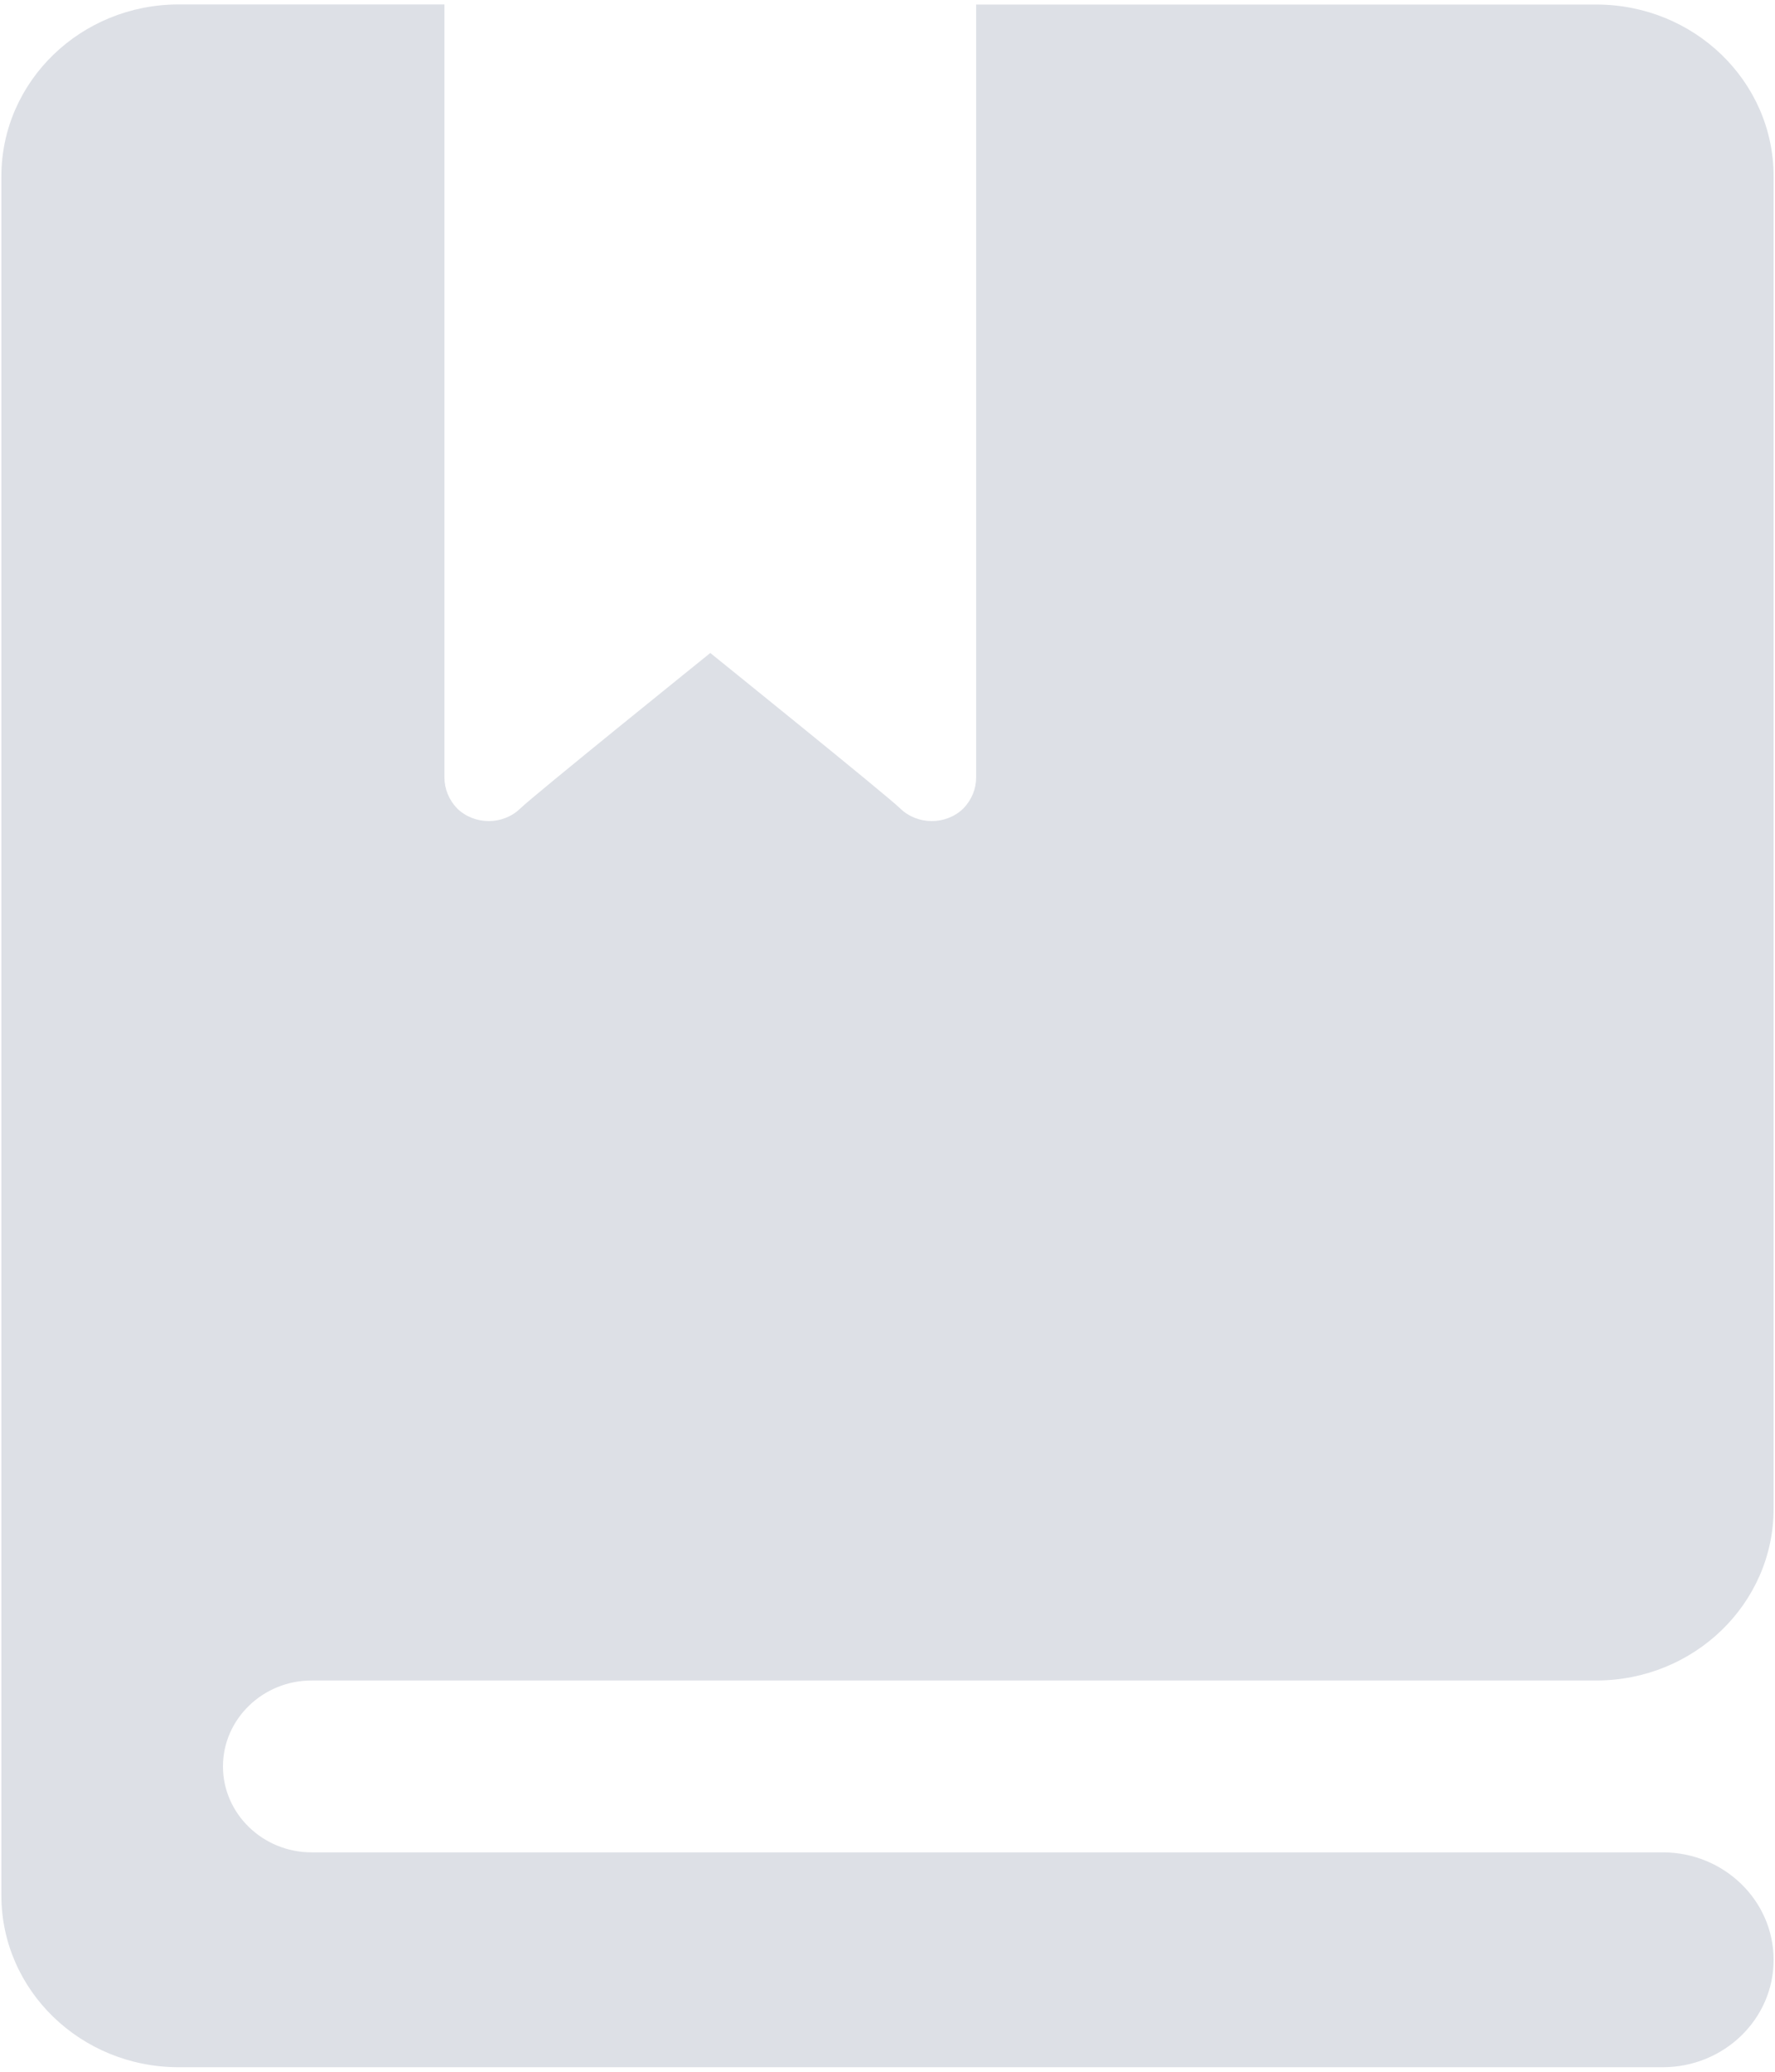 <?xml version="1.0" encoding="UTF-8"?>
<svg width="18px" height="21px" viewBox="0 0 18 21" version="1.1" xmlns="http://www.w3.org/2000/svg" xmlns:xlink="http://www.w3.org/1999/xlink">
    <!-- Generator: sketchtool 47.1 (45422) - http://www.bohemiancoding.com/sketch -->
    <title>0934835C-811D-4317-A5AE-07DC2564AE1F</title>
    <desc>Created with sketchtool.</desc>
    <defs></defs>
    <g id="Tədrisin-idarəetməsi" stroke="none" stroke-width="1" fill="none" fill-rule="evenodd">
        <g id="unibook_light_tedrisin_idareetmesi" transform="translate(-45, -381)" fill="#DDE0E6">
            <g id="Sidebar" transform="translate(15, 71)">
                <g id="Navigation-Bar" transform="translate(0, 143)">
                    <g id="Group-9" transform="translate(30, 164)">
                        <g id="icon_soraqchalar" transform="translate(0, 3)">
                            <path d="M0.014,1.788 L0.014,19.212 C0.014,20.175 0.819,20.954 1.812,20.954 L16.862,20.954 C17.482,20.954 17.986,20.467 17.986,19.866 C17.986,19.264 17.482,18.776 16.862,18.776 L3.159,18.776 C2.665,18.776 2.261,18.384 2.261,17.905 C2.261,17.426 2.665,17.034 3.159,17.034 L16.188,17.034 C17.181,17.034 17.986,16.254 17.986,15.292 L17.986,1.788 C17.986,0.825 17.181,0.046 16.188,0.046 L9.899,0.046 L9.899,7.882 C9.899,7.995 9.854,8.108 9.768,8.196 C9.593,8.365 9.305,8.365 9.13,8.196 C9.013,8.078 7.203,6.619 7.203,6.619 C7.203,6.619 5.392,8.078 5.275,8.196 C5.1,8.365 4.813,8.365 4.637,8.196 C4.552,8.108 4.507,7.995 4.507,7.882 L4.507,0.045 L1.812,0.045 C0.819,0.045 0.014,0.825 0.014,1.788 Z" id="Shape"></path>
                        </g>
                    </g>
                </g>
            </g>
        </g>
    </g>
</svg>